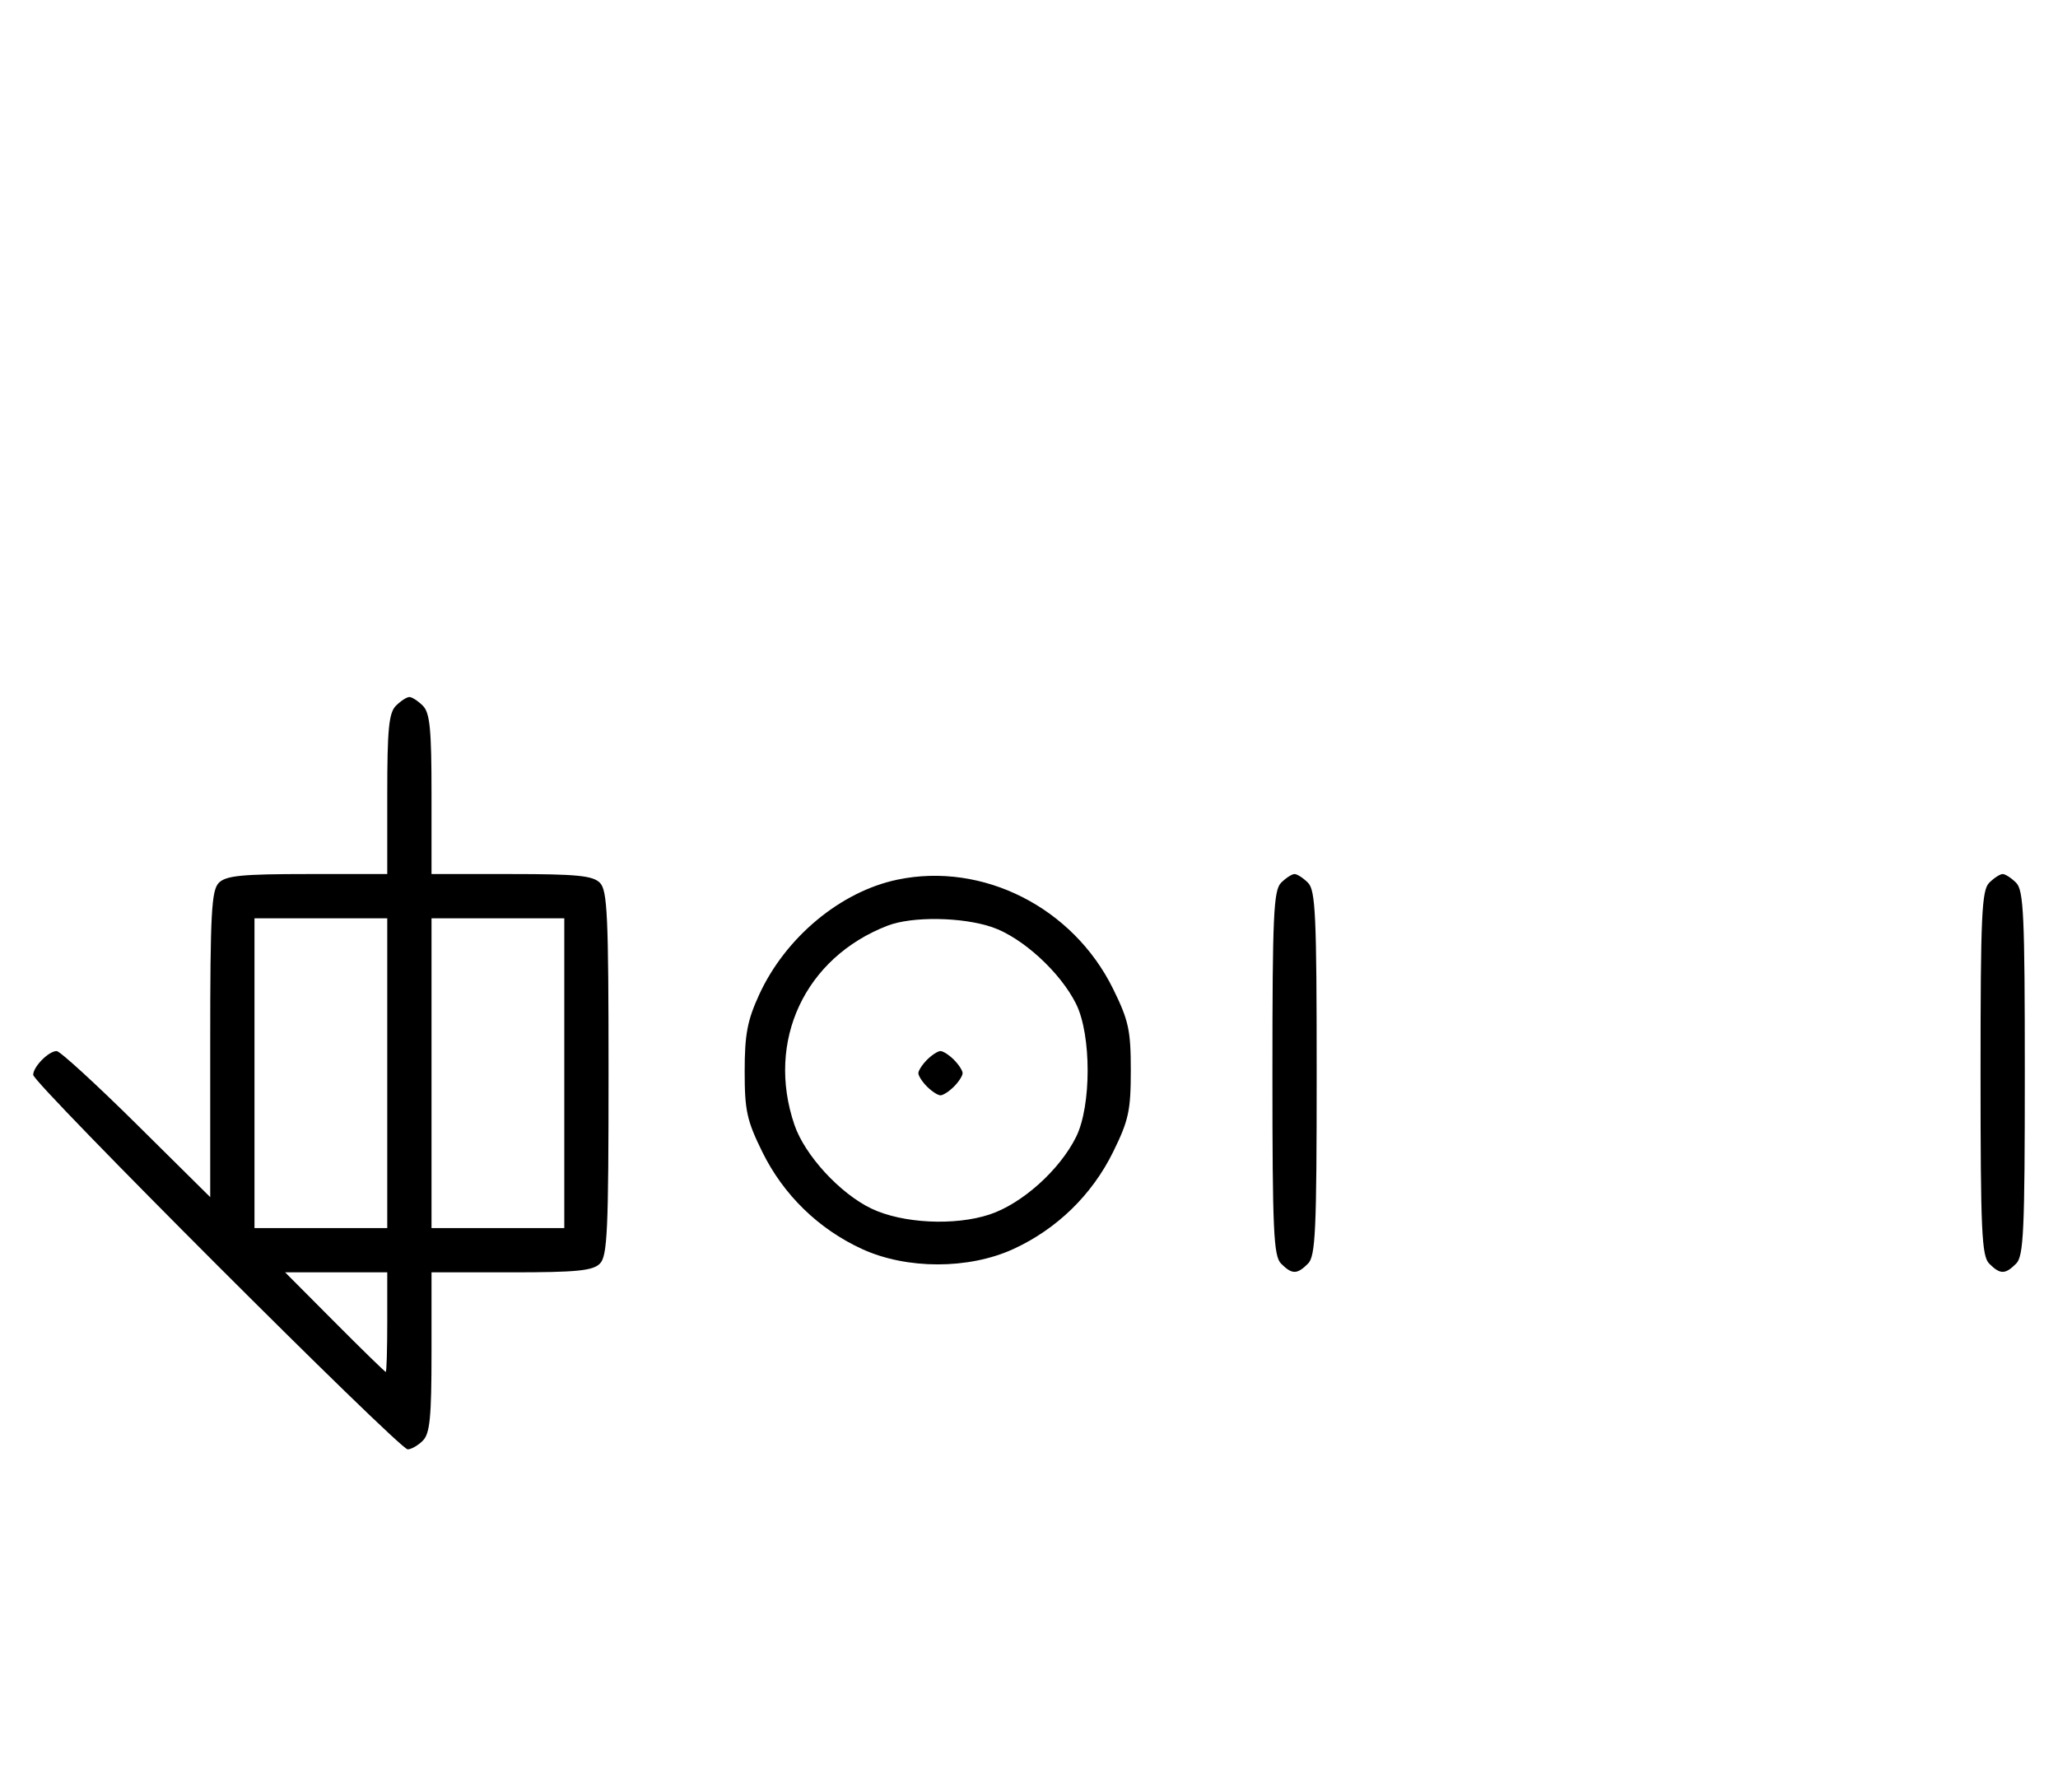 <svg xmlns="http://www.w3.org/2000/svg" width="372" height="324" viewBox="0 0 372 324" version="1.1">
	<path d="M 71.571 127.571 C 70.288 128.855, 70 131.788, 70 143.571 L 70 158 55.571 158 C 43.788 158, 40.855 158.288, 39.571 159.571 C 38.219 160.924, 38 164.988, 38 188.774 L 38 216.405 24.667 203.202 C 17.334 195.941, 10.841 190, 10.239 190 C 8.791 190, 6 192.834, 6 194.305 C 6 195.823, 72.177 262, 73.695 262 C 74.334 262, 75.564 261.293, 76.429 260.429 C 77.712 259.145, 78 256.212, 78 244.429 L 78 230 92.429 230 C 104.212 230, 107.145 229.712, 108.429 228.429 C 109.793 227.064, 110 222.537, 110 194 C 110 165.463, 109.793 160.936, 108.429 159.571 C 107.145 158.288, 104.212 158, 92.429 158 L 78 158 78 143.571 C 78 131.788, 77.712 128.855, 76.429 127.571 C 75.564 126.707, 74.471 126, 74 126 C 73.529 126, 72.436 126.707, 71.571 127.571 M 162.223 159.012 C 151.933 161.160, 141.981 169.443, 137.216 179.825 C 135.092 184.453, 134.610 186.998, 134.606 193.623 C 134.601 200.746, 134.994 202.545, 137.800 208.245 C 141.618 216.001, 147.965 222.176, 155.825 225.784 C 163.894 229.488, 175.106 229.488, 183.175 225.784 C 191.035 222.176, 197.382 216.001, 201.200 208.245 C 204.016 202.526, 204.400 200.755, 204.400 193.500 C 204.400 186.245, 204.016 184.474, 201.200 178.755 C 193.955 164.039, 177.665 155.788, 162.223 159.012 M 231.571 159.571 C 230.207 160.936, 230 165.463, 230 194 C 230 222.537, 230.207 227.064, 231.571 228.429 C 233.545 230.402, 234.455 230.402, 236.429 228.429 C 237.793 227.064, 238 222.537, 238 194 C 238 165.463, 237.793 160.936, 236.429 159.571 C 235.564 158.707, 234.471 158, 234 158 C 233.529 158, 232.436 158.707, 231.571 159.571 M 359.571 159.571 C 358.207 160.936, 358 165.463, 358 194 C 358 222.537, 358.207 227.064, 359.571 228.429 C 361.545 230.402, 362.455 230.402, 364.429 228.429 C 365.793 227.064, 366 222.537, 366 194 C 366 165.463, 365.793 160.936, 364.429 159.571 C 363.564 158.707, 362.471 158, 362 158 C 361.529 158, 360.436 158.707, 359.571 159.571 M 46 194 L 46 222 58 222 L 70 222 70 194 L 70 166 58 166 L 46 166 46 194 M 78 194 L 78 222 90 222 L 102 222 102 194 L 102 166 90 166 L 78 166 78 194 M 160.453 167.326 C 145.492 173.091, 138.431 188.170, 143.597 203.329 C 145.470 208.829, 151.813 215.734, 157.500 218.467 C 163.100 221.158, 172.583 221.632, 178.895 219.535 C 184.766 217.585, 191.568 211.476, 194.523 205.500 C 197.292 199.897, 197.292 187.103, 194.523 181.500 C 191.688 175.767, 184.795 169.459, 179.329 167.597 C 173.921 165.754, 164.871 165.624, 160.453 167.326 M 167.571 191.571 C 166.707 192.436, 166 193.529, 166 194 C 166 194.471, 166.707 195.564, 167.571 196.429 C 168.436 197.293, 169.529 198, 170 198 C 170.471 198, 171.564 197.293, 172.429 196.429 C 173.293 195.564, 174 194.471, 174 194 C 174 193.529, 173.293 192.436, 172.429 191.571 C 171.564 190.707, 170.471 190, 170 190 C 169.529 190, 168.436 190.707, 167.571 191.571 M 60.500 239 C 65.427 243.950, 69.580 248, 69.729 248 C 69.878 248, 70 243.950, 70 239 L 70 230 60.771 230 L 51.542 230 60.500 239 " stroke="none" fill="black" fill-rule="evenodd"/>
</svg>